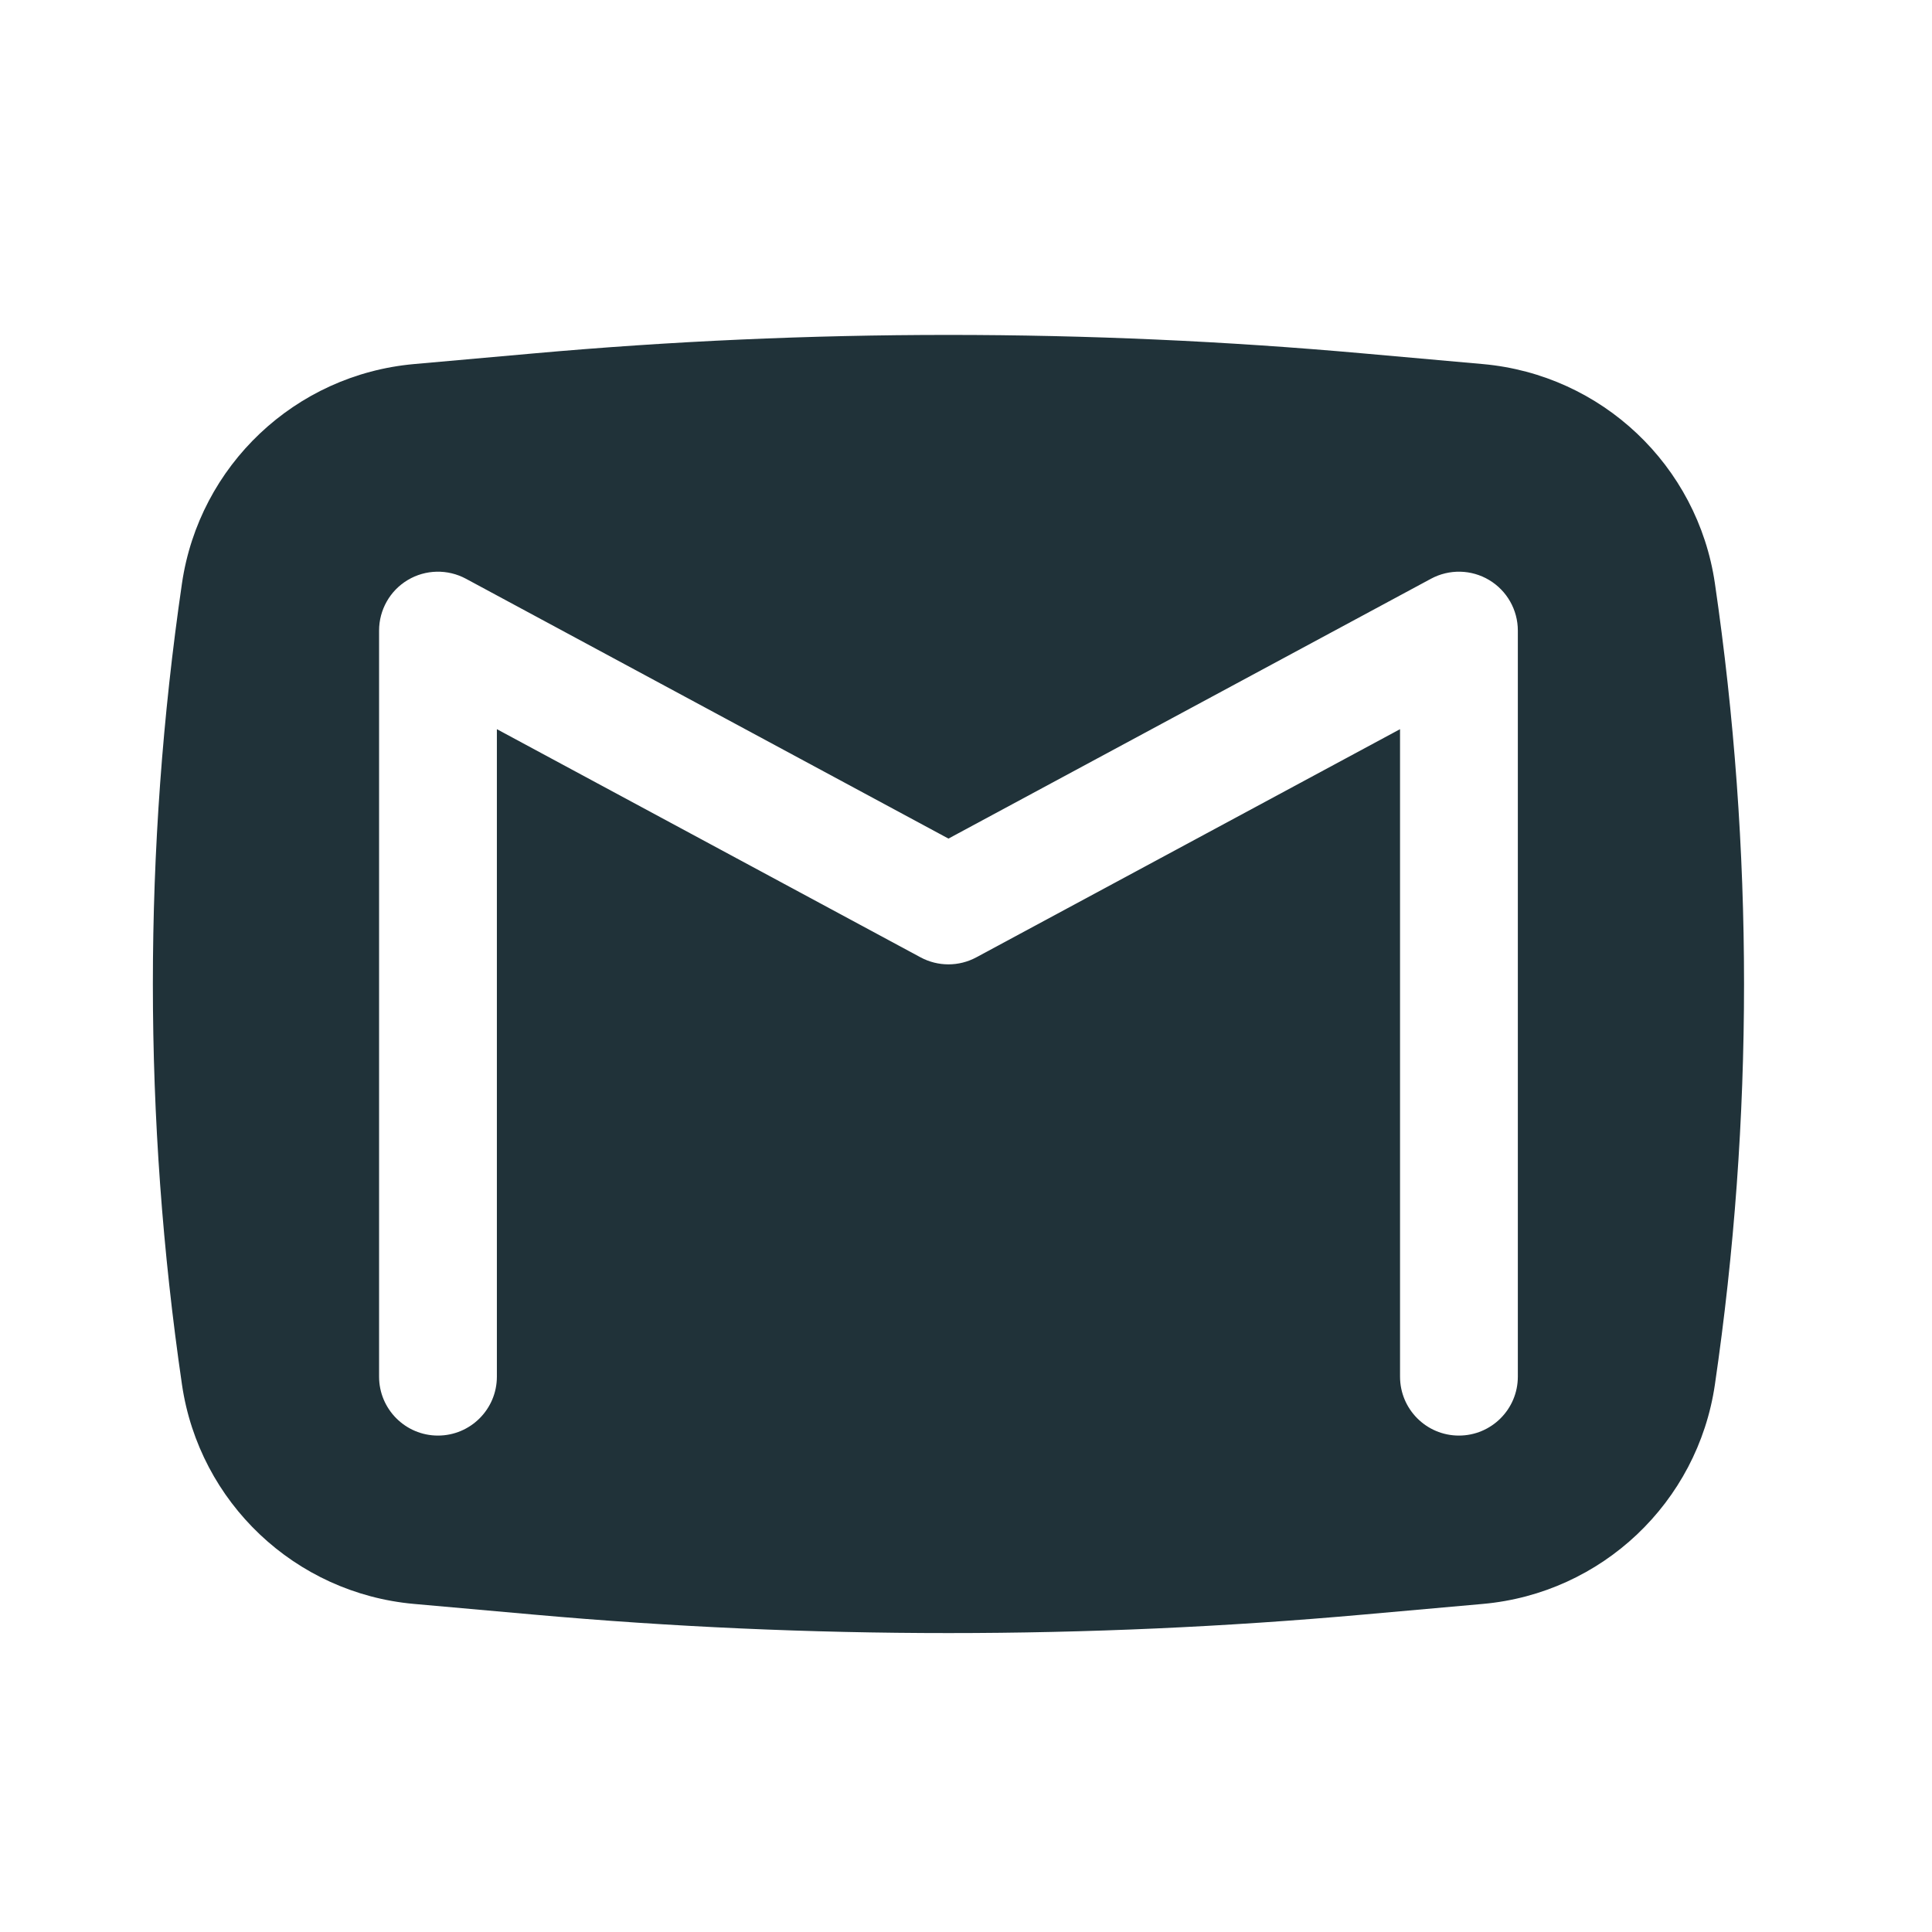 <svg width="38" height="38" viewBox="0 0 38 38" fill="none" xmlns="http://www.w3.org/2000/svg">
<path fill-rule="evenodd" clip-rule="evenodd" d="M10.486 6.952C15.921 6.466 21.389 6.466 26.823 6.952L29.167 7.161C31.503 7.37 33.391 9.155 33.73 11.475C34.494 16.7 34.494 22.008 33.73 27.232C33.391 29.553 31.503 31.338 29.167 31.547L26.823 31.756C21.389 32.242 15.921 32.242 10.486 31.756L8.142 31.547C5.806 31.338 3.919 29.553 3.579 27.232C2.816 22.008 2.816 16.7 3.579 11.475C3.919 9.155 5.806 7.37 8.142 7.161L10.486 6.952ZM9.164 11.383C8.805 11.19 8.37 11.199 8.02 11.408C7.67 11.617 7.456 11.995 7.456 12.403V27.077C7.456 27.717 7.975 28.236 8.614 28.236C9.254 28.236 9.773 27.717 9.773 27.077V14.342L18.105 18.829C18.448 19.014 18.861 19.014 19.204 18.829L27.537 14.342V27.077C27.537 27.717 28.055 28.236 28.695 28.236C29.335 28.236 29.854 27.717 29.854 27.077V12.403C29.854 11.995 29.639 11.617 29.289 11.408C28.939 11.199 28.505 11.19 28.146 11.383L18.655 16.494L9.164 11.383Z" fill="#203239"/>
</svg>
